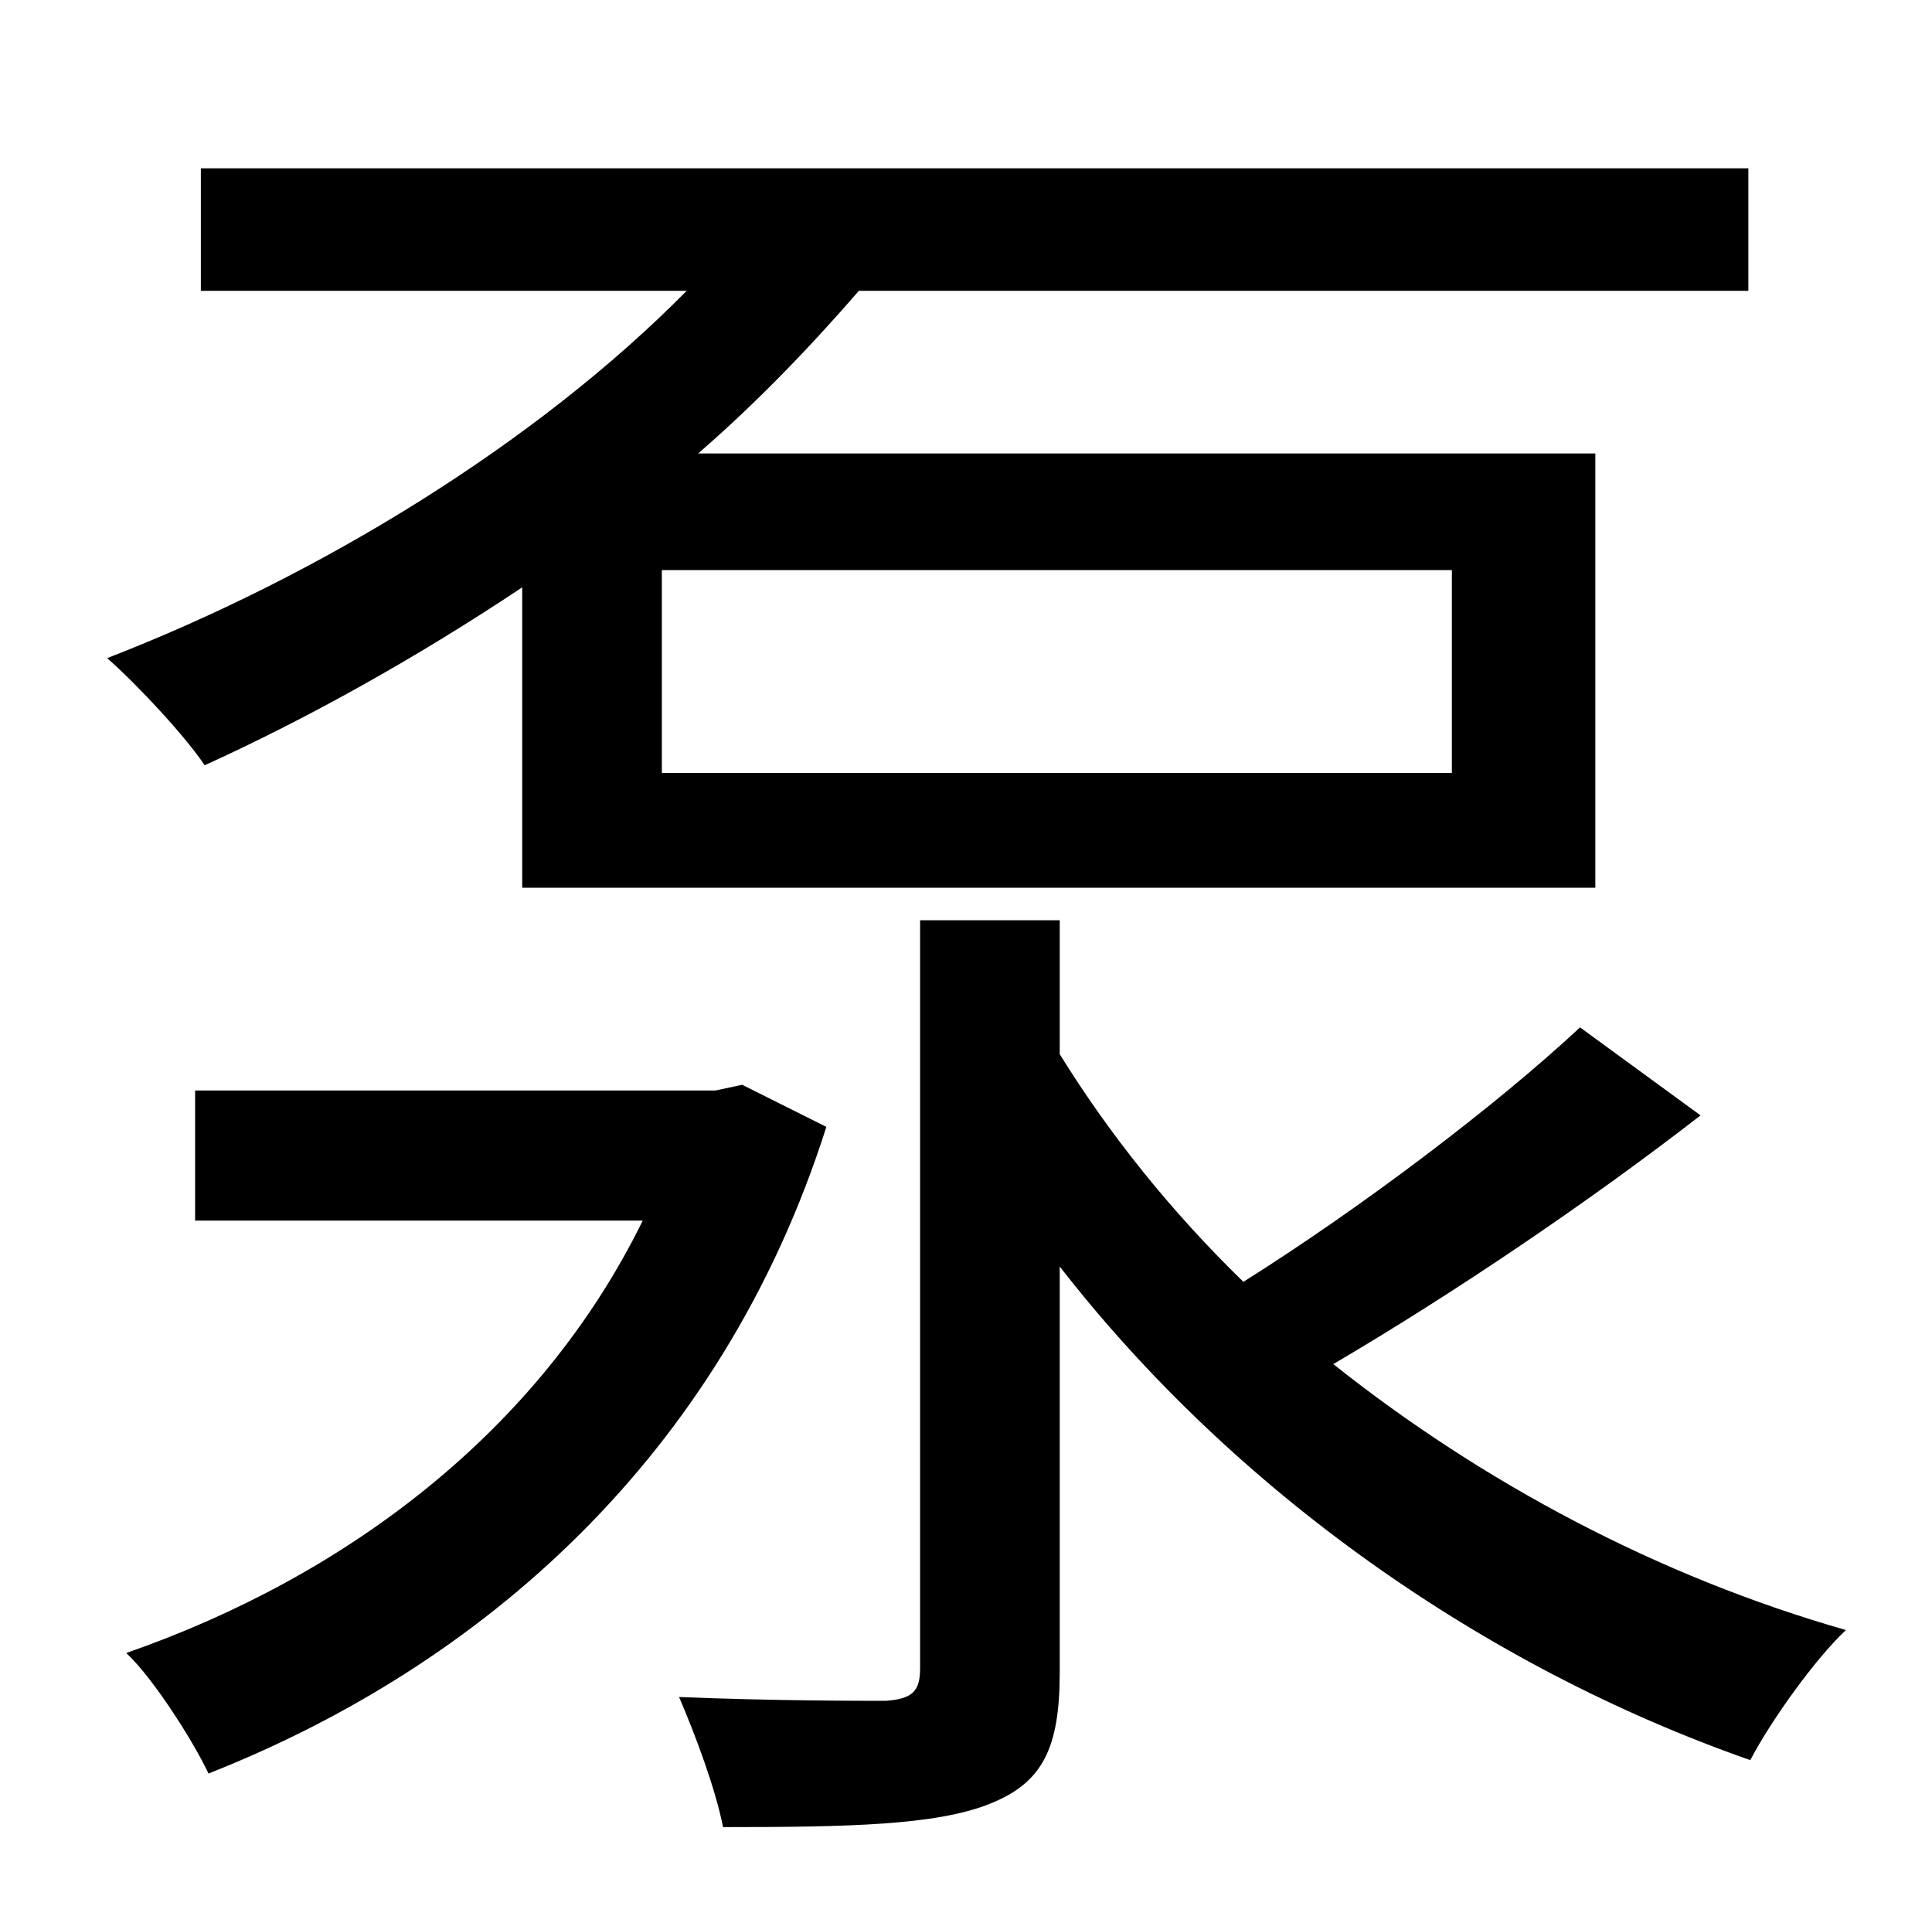 <?xml version="1.0" standalone="no"?>
<!DOCTYPE svg PUBLIC "-//W3C//DTD SVG 1.1//EN" "http://www.w3.org/Graphics/SVG/1.1/DTD/svg11.dtd" >
<svg xmlns="http://www.w3.org/2000/svg" xmlns:xlink="http://www.w3.org/1999/xlink" version="1.1" viewBox="-10 0 1010 1000">
   <path fill="currentColor"
d="M749 404v-106h-413v106h413zM263 464v-157c-54 36 -111 68 -166 93c-10 -15 -35 -42 -51 -56c111 -43 224 -112 303 -192h-254v-64h809v64h-465c-26 30 -54 59 -84 85h469v227h-561zM378 567l44 22c-55 173 -181 282 -323 338c-8 -17 -29 -50 -43 -63
c115 -40 216 -116 270 -226h-234v-68h272zM816 537l63 46c-58 45 -129 93 -192 130c78 62 170 111 268 139c-16 15 -39 47 -50 68c-140 -49 -270 -141 -361 -258v212c0 40 -9 58 -37 69s-73 12 -139 12c-4 -20 -14 -47 -23 -68c48 2 95 2 108 2c14 -1 18 -5 18 -17v-391h73
v70c26 42 58 82 96 119c62 -39 132 -92 176 -133z" />
</svg>
